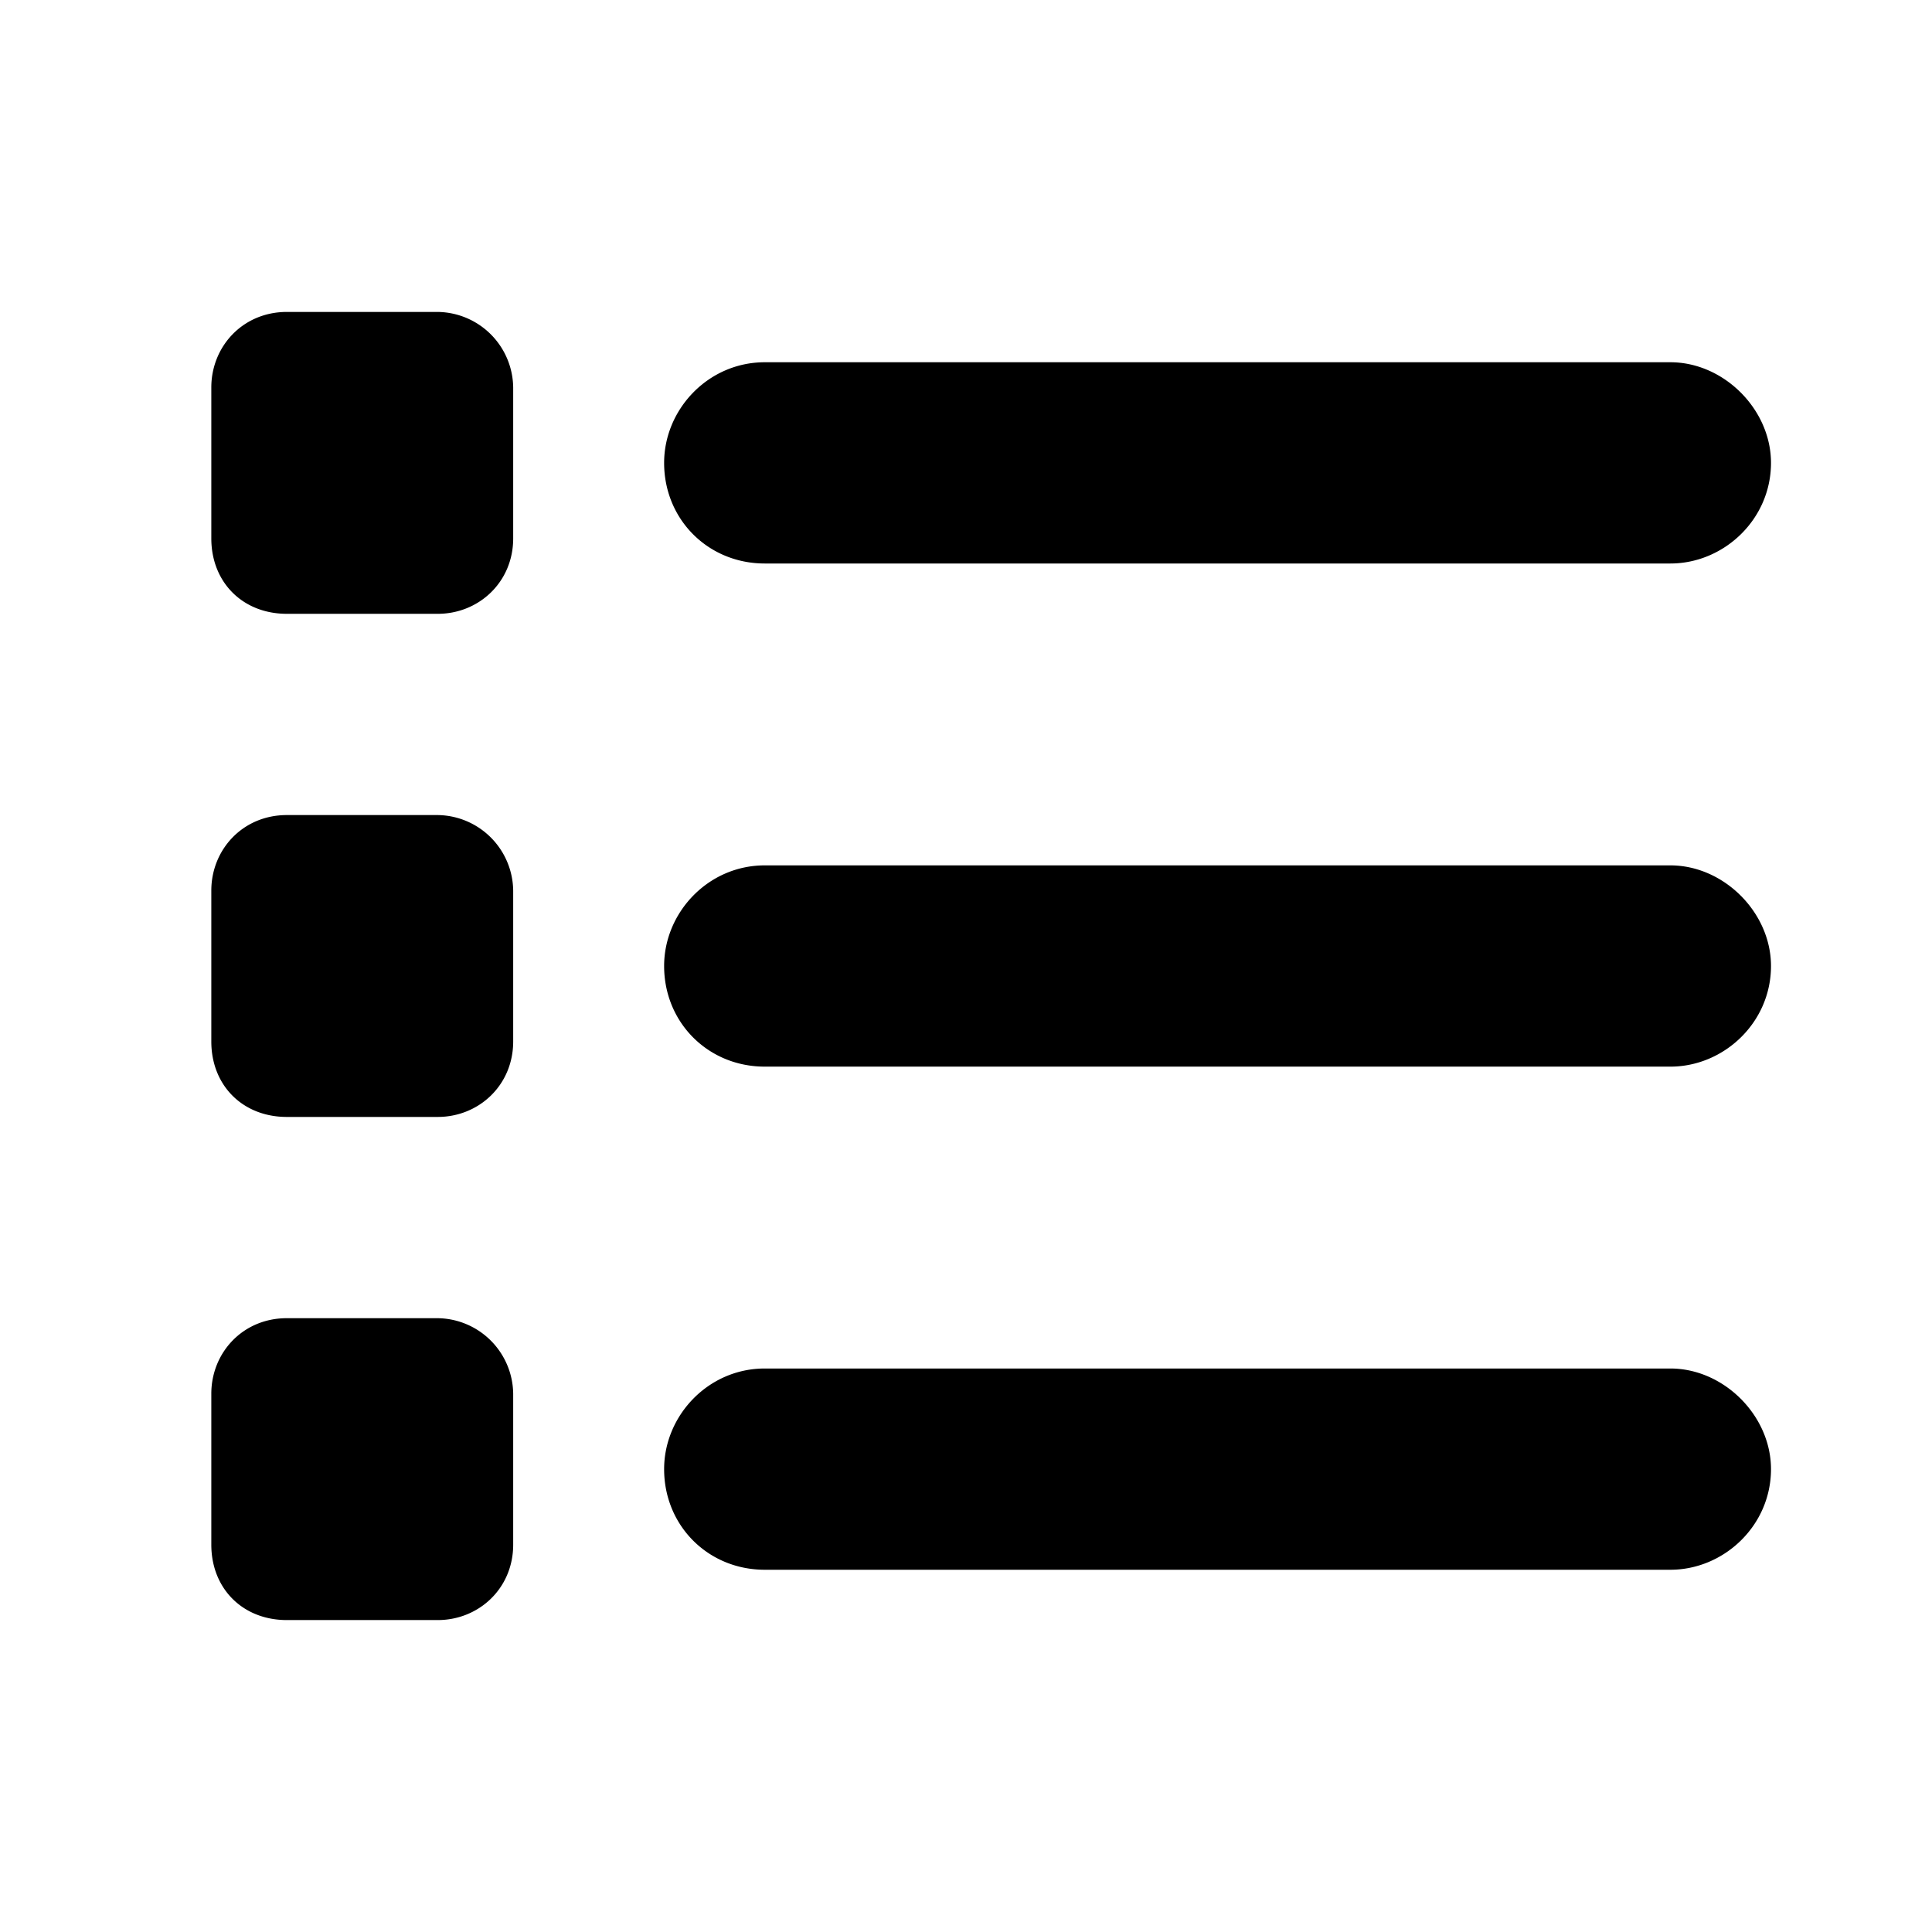 <svg xmlns="http://www.w3.org/2000/svg" width="24" height="24" fill="currentColor" class="icon-list-solid" viewBox="0 0 24 24">
  <path d="M3.563 3.875h1.874a.95.95 0 0 1 .938.938v1.875c0 .546-.43.937-.937.937H3.563c-.547 0-.938-.39-.938-.937V4.813c0-.508.39-.938.938-.938M9.5 4.5h11.25c.664 0 1.25.586 1.25 1.25C22 6.453 21.414 7 20.75 7H9.5c-.703 0-1.25-.547-1.25-1.25 0-.664.547-1.25 1.25-1.25m0 6.25h11.25c.664 0 1.25.586 1.25 1.25 0 .703-.586 1.25-1.25 1.25H9.5c-.703 0-1.25-.547-1.25-1.25 0-.664.547-1.25 1.25-1.25m0 6.25h11.25c.664 0 1.25.586 1.25 1.25 0 .703-.586 1.25-1.25 1.25H9.5c-.703 0-1.25-.547-1.25-1.25 0-.664.547-1.25 1.25-1.25m-6.875-5.937c0-.508.39-.938.938-.938h1.874a.95.95 0 0 1 .938.938v1.874c0 .547-.43.938-.937.938H3.563c-.547 0-.938-.39-.938-.937zm.938 5.312h1.874a.95.95 0 0 1 .938.938v1.875c0 .546-.43.937-.937.937H3.563c-.547 0-.938-.39-.938-.937v-1.875c0-.508.39-.938.938-.938"/>
</svg>